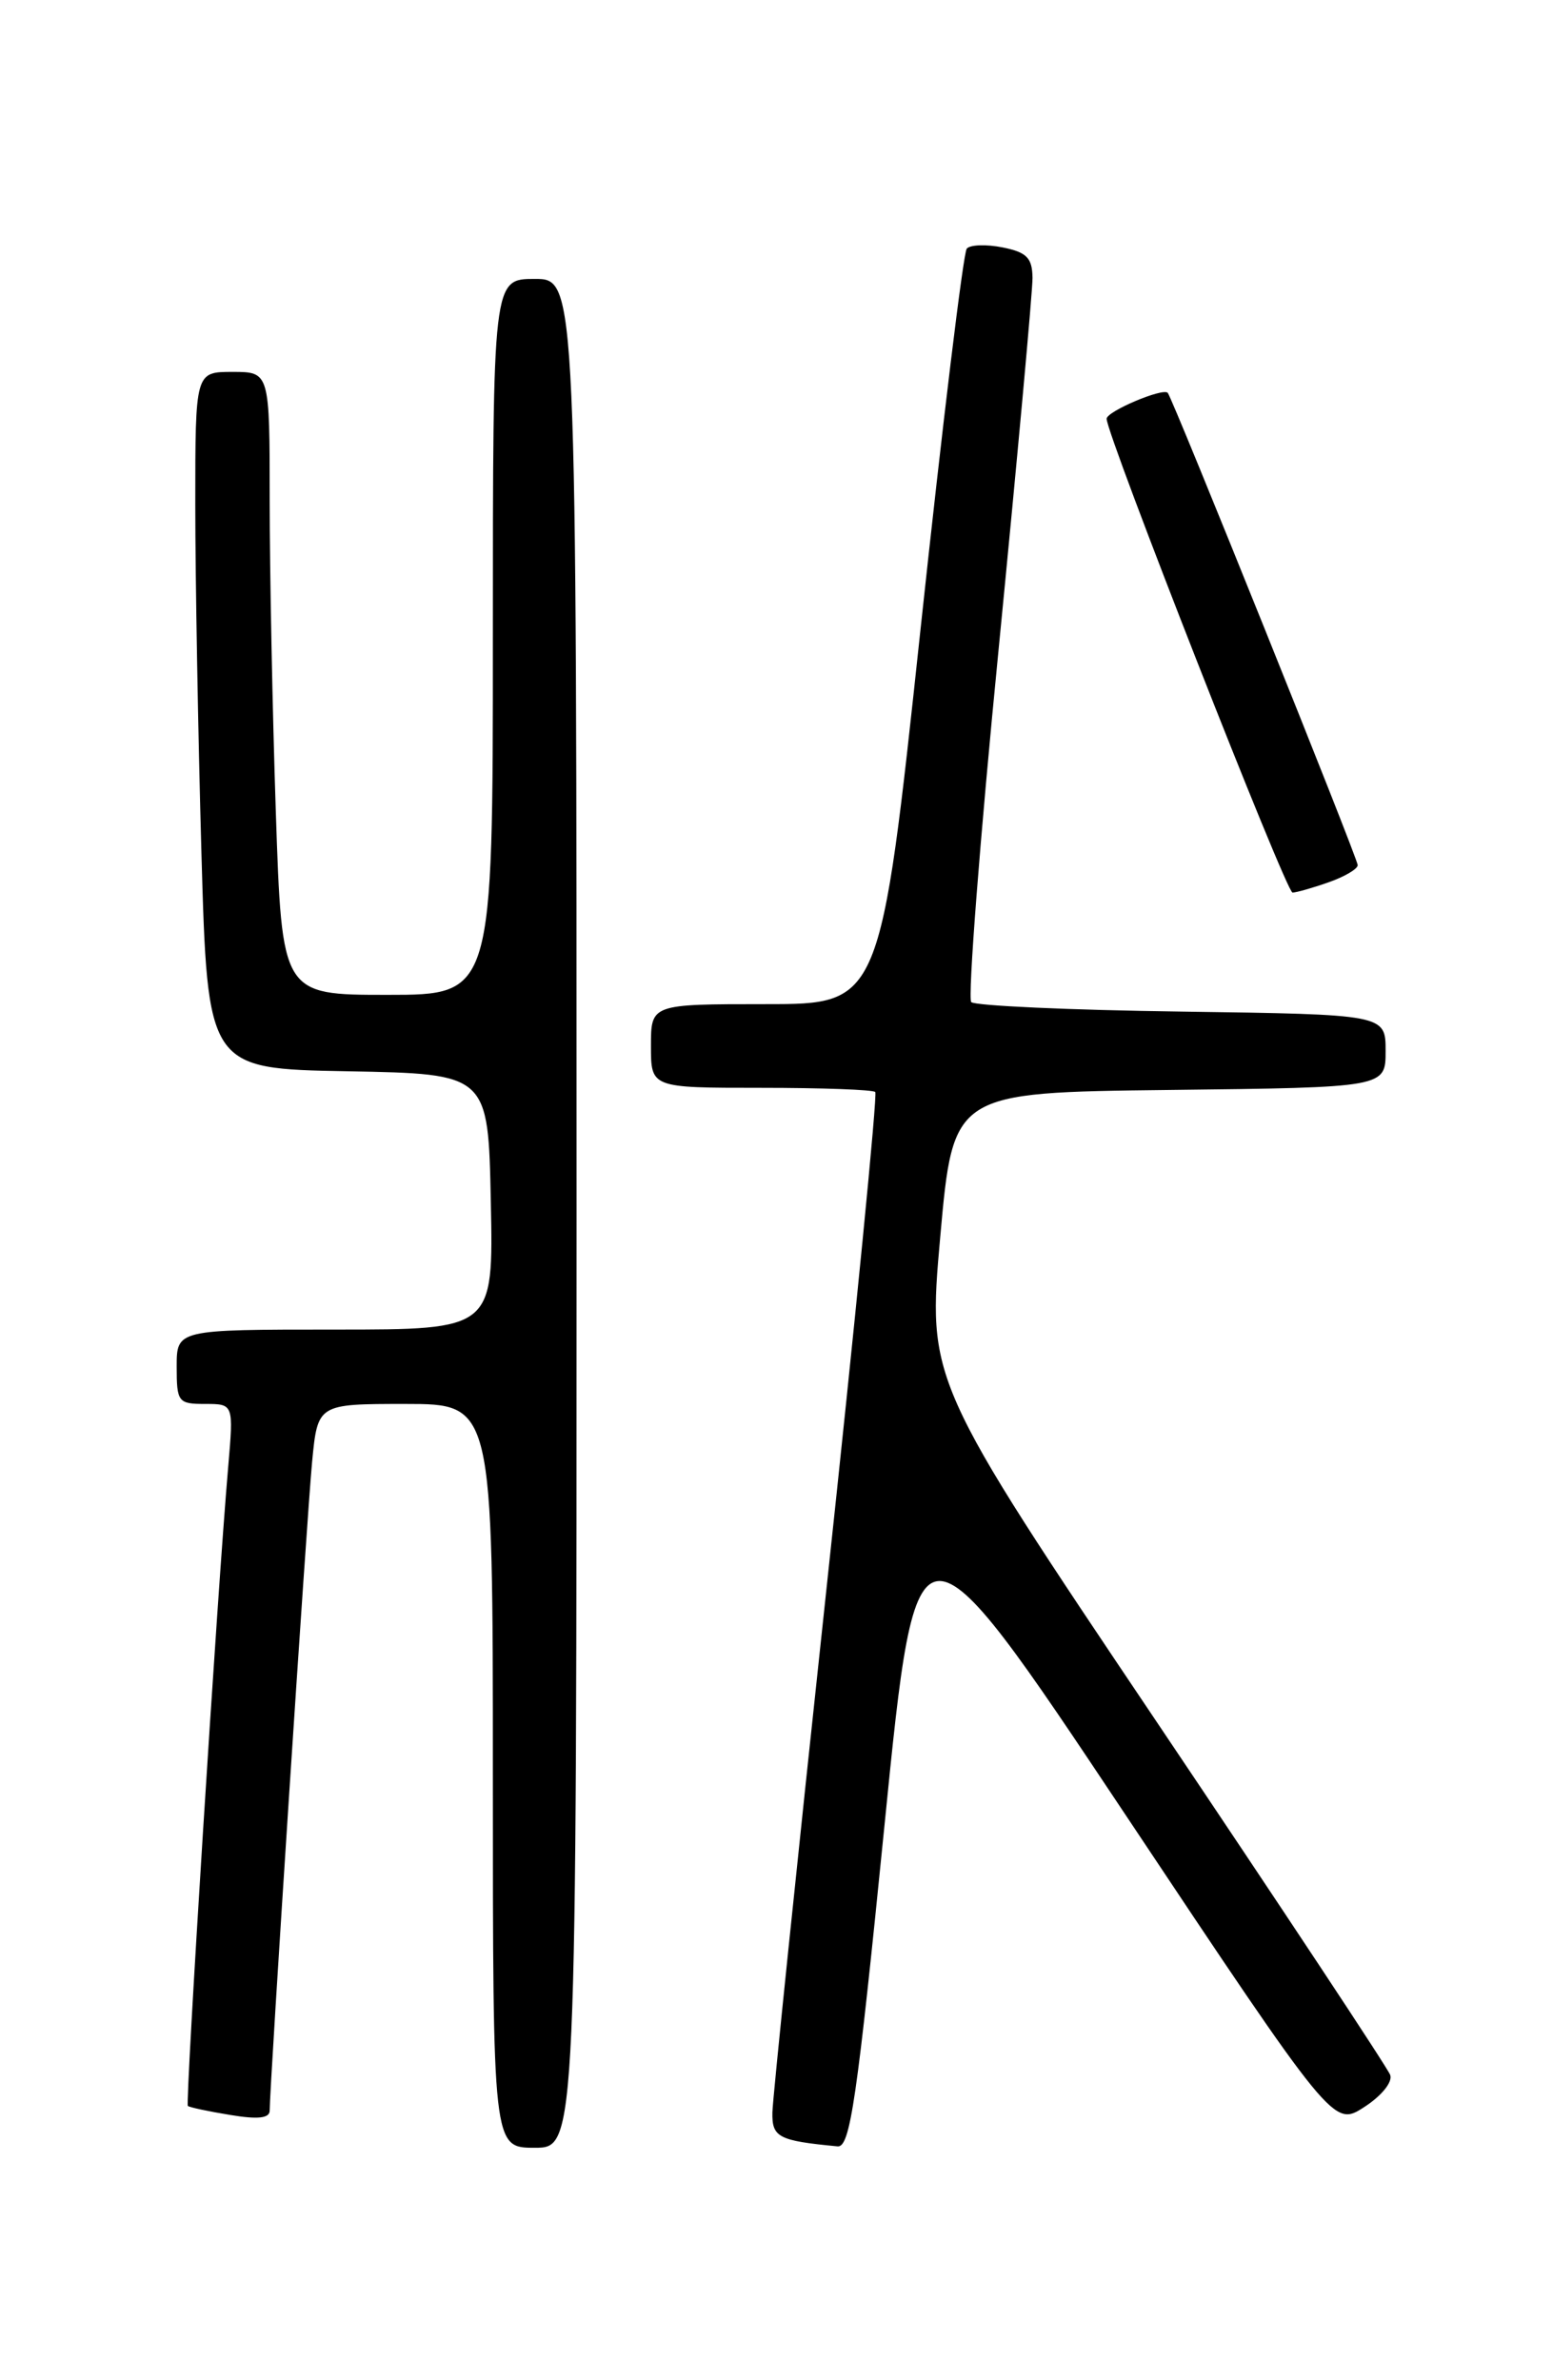 <?xml version="1.0" encoding="UTF-8" standalone="no"?>
<!DOCTYPE svg PUBLIC "-//W3C//DTD SVG 1.1//EN" "http://www.w3.org/Graphics/SVG/1.1/DTD/svg11.dtd" >
<svg xmlns="http://www.w3.org/2000/svg" xmlns:xlink="http://www.w3.org/1999/xlink" version="1.1" viewBox="0 0 167 256">
 <g >
 <path fill="currentColor"
d=" M 62.00 130.50 C 62.00 30.00 62.00 30.00 57.50 30.00 C 53.00 30.00 53.00 30.00 53.00 68.50 C 53.00 107.00 53.00 107.00 41.66 107.00 C 30.32 107.00 30.32 107.00 29.66 87.34 C 29.30 76.53 29.00 61.45 29.00 53.84 C 29.00 40.00 29.00 40.00 25.00 40.00 C 21.00 40.00 21.00 40.00 21.00 54.25 C 21.00 62.09 21.30 78.95 21.66 91.72 C 22.32 114.95 22.32 114.95 37.41 115.22 C 52.50 115.50 52.50 115.50 52.78 129.25 C 53.06 143.00 53.06 143.00 36.03 143.00 C 19.00 143.00 19.00 143.00 19.00 147.00 C 19.00 150.80 19.16 151.00 22.06 151.00 C 25.12 151.00 25.12 151.00 24.54 157.75 C 23.38 171.12 19.91 226.24 20.20 226.50 C 20.36 226.65 22.41 227.09 24.75 227.47 C 27.74 227.97 29.00 227.83 29.00 227.00 C 29.00 224.34 33.01 163.02 33.56 157.25 C 34.16 151.00 34.16 151.00 43.58 151.00 C 53.00 151.00 53.00 151.00 53.00 191.00 C 53.00 231.00 53.00 231.00 57.50 231.00 C 62.00 231.00 62.00 231.00 62.00 130.50 Z  M 95.12 196.25 C 98.59 161.50 98.59 161.50 120.99 195.13 C 143.39 228.76 143.39 228.76 146.69 226.63 C 148.57 225.42 149.78 223.92 149.49 223.16 C 149.22 222.42 137.91 205.32 124.36 185.16 C 99.73 148.50 99.73 148.50 101.11 133.00 C 102.50 117.50 102.50 117.50 125.75 117.23 C 149.00 116.96 149.00 116.96 149.00 113.04 C 149.00 109.11 149.00 109.11 127.08 108.80 C 115.03 108.64 104.84 108.17 104.44 107.78 C 104.05 107.38 105.37 90.28 107.39 69.78 C 109.40 49.27 111.04 31.32 111.03 29.88 C 111.00 27.73 110.41 27.13 107.81 26.61 C 106.06 26.26 104.32 26.32 103.96 26.74 C 103.59 27.16 101.35 45.61 98.98 67.75 C 94.67 108.00 94.67 108.00 82.34 108.00 C 70.00 108.00 70.00 108.00 70.00 112.50 C 70.00 117.00 70.00 117.00 81.83 117.00 C 88.34 117.00 93.87 117.20 94.12 117.45 C 94.37 117.70 91.99 141.89 88.84 171.20 C 85.69 200.52 83.09 225.71 83.06 227.18 C 83.00 229.88 83.70 230.24 90.07 230.85 C 91.42 230.98 92.15 225.94 95.12 196.25 Z  M 142.85 94.90 C 144.58 94.30 146.00 93.46 146.00 93.05 C 146.00 92.33 126.07 42.77 125.57 42.25 C 125.03 41.69 119.00 44.25 119.00 45.04 C 119.00 46.78 138.30 96.00 138.99 96.00 C 139.38 96.00 141.12 95.51 142.85 94.90 Z "/>
</g>
</svg>